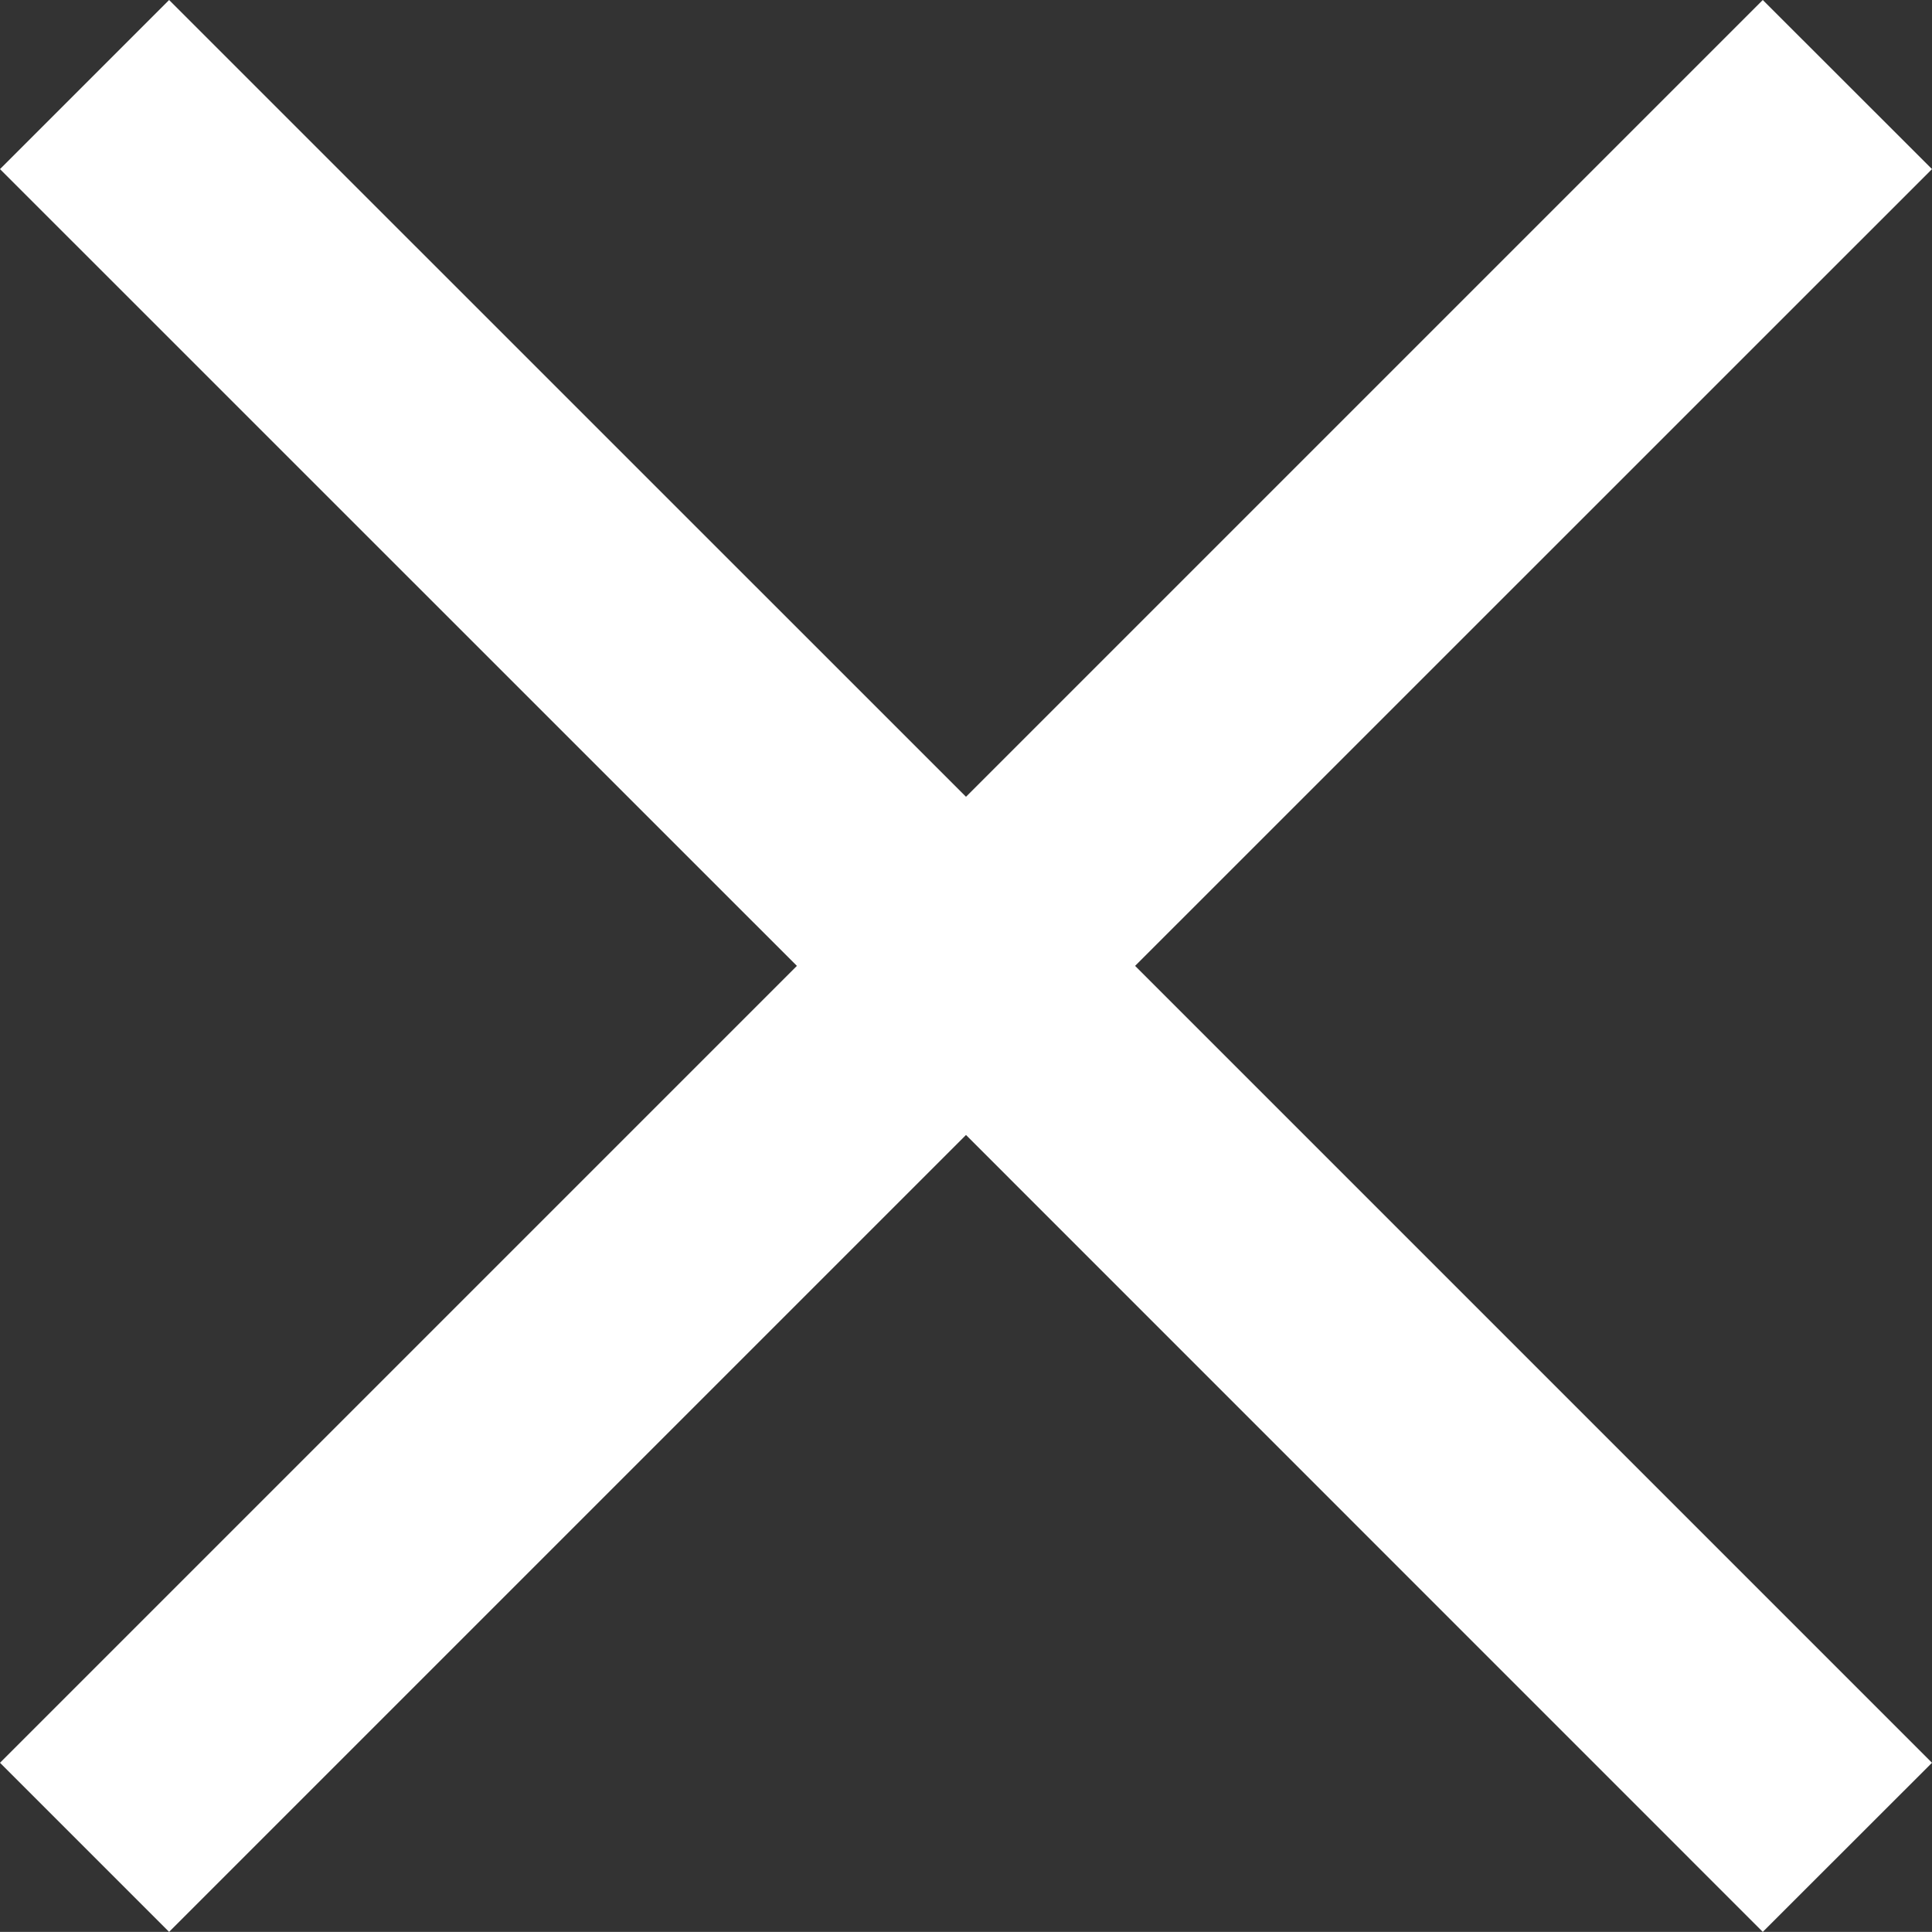 <?xml version="1.0" encoding="utf-8"?>
<!-- Generator: Adobe Illustrator 16.0.0, SVG Export Plug-In . SVG Version: 6.00 Build 0)  -->
<!DOCTYPE svg PUBLIC "-//W3C//DTD SVG 1.1//EN" "http://www.w3.org/Graphics/SVG/1.1/DTD/svg11.dtd">
<svg version="1.1" id="Layer_1" xmlns="http://www.w3.org/2000/svg" xmlns:xlink="http://www.w3.org/1999/xlink" x="0px" y="0px"
	 width="16.018px" height="16.017px" viewBox="0 0 16.018 16.017" enable-background="new 0 0 16.018 16.017" xml:space="preserve">
<rect x="0" y="0" width="16.018" height="16.017" fill="#333333" stroke="none"/>
<g>
	<polygon fill-rule="evenodd" clip-rule="evenodd" fill="#FFFFFF" points="16.018,1.402 14.615,0 8.009,6.606 1.402,0 0,1.402 
		6.607,8.008 0,14.615 1.402,16.017 8.009,9.41 14.615,16.017 16.018,14.615 9.411,8.008 	"/>
</g>
</svg>
